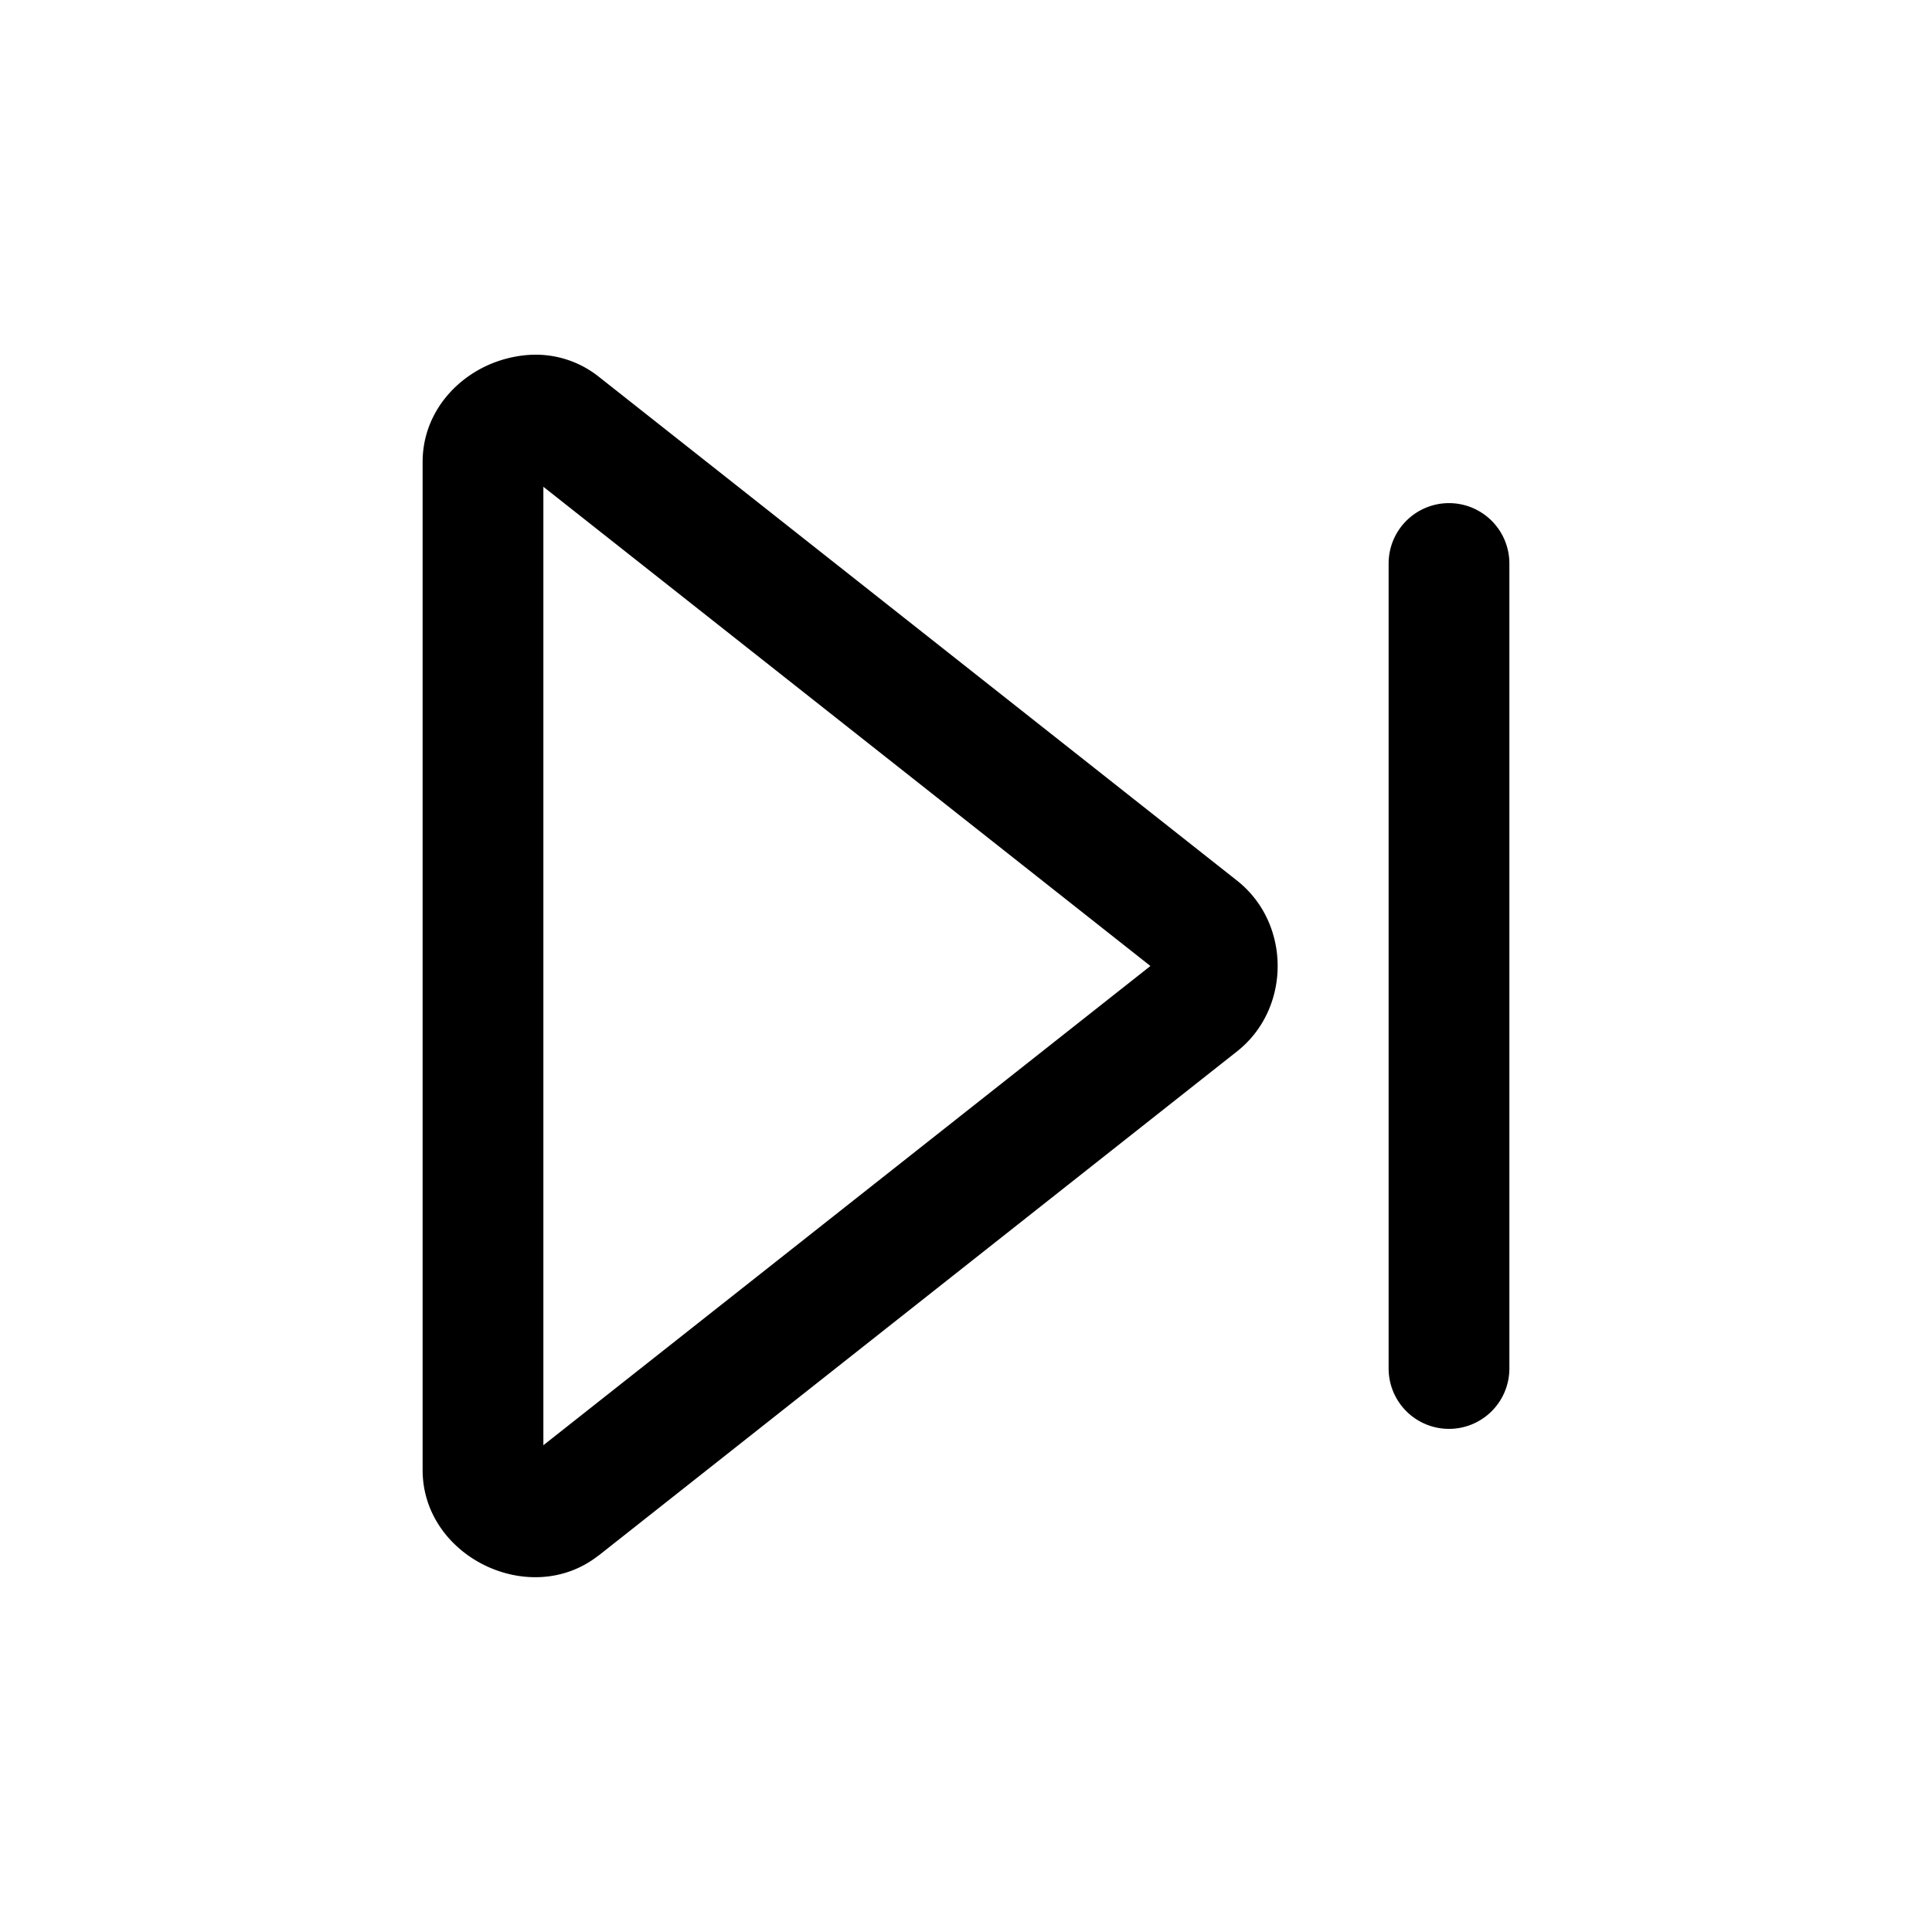 <svg xmlns="http://www.w3.org/2000/svg" width="24" height="24" viewBox="0 0 24 24"><path d="M6.555 4.41a1.5 1.5 0 0 0-.53.143c-.44.213-.775.646-.775 1.185v12.524c0 1.078 1.34 1.728 2.186 1.06h.002l7.931-6.263c.67-.53.67-1.588 0-2.118L7.436 4.678a1.26 1.26 0 0 0-.881-.268zm.195 1.637L14.291 12 6.75 17.953zM18 6.25a.75.75 0 0 0-.75.75v10a.75.75 0 0 0 .75.75.75.75 0 0 0 .75-.75V7a.75.75 0 0 0-.75-.75z"/></svg>
